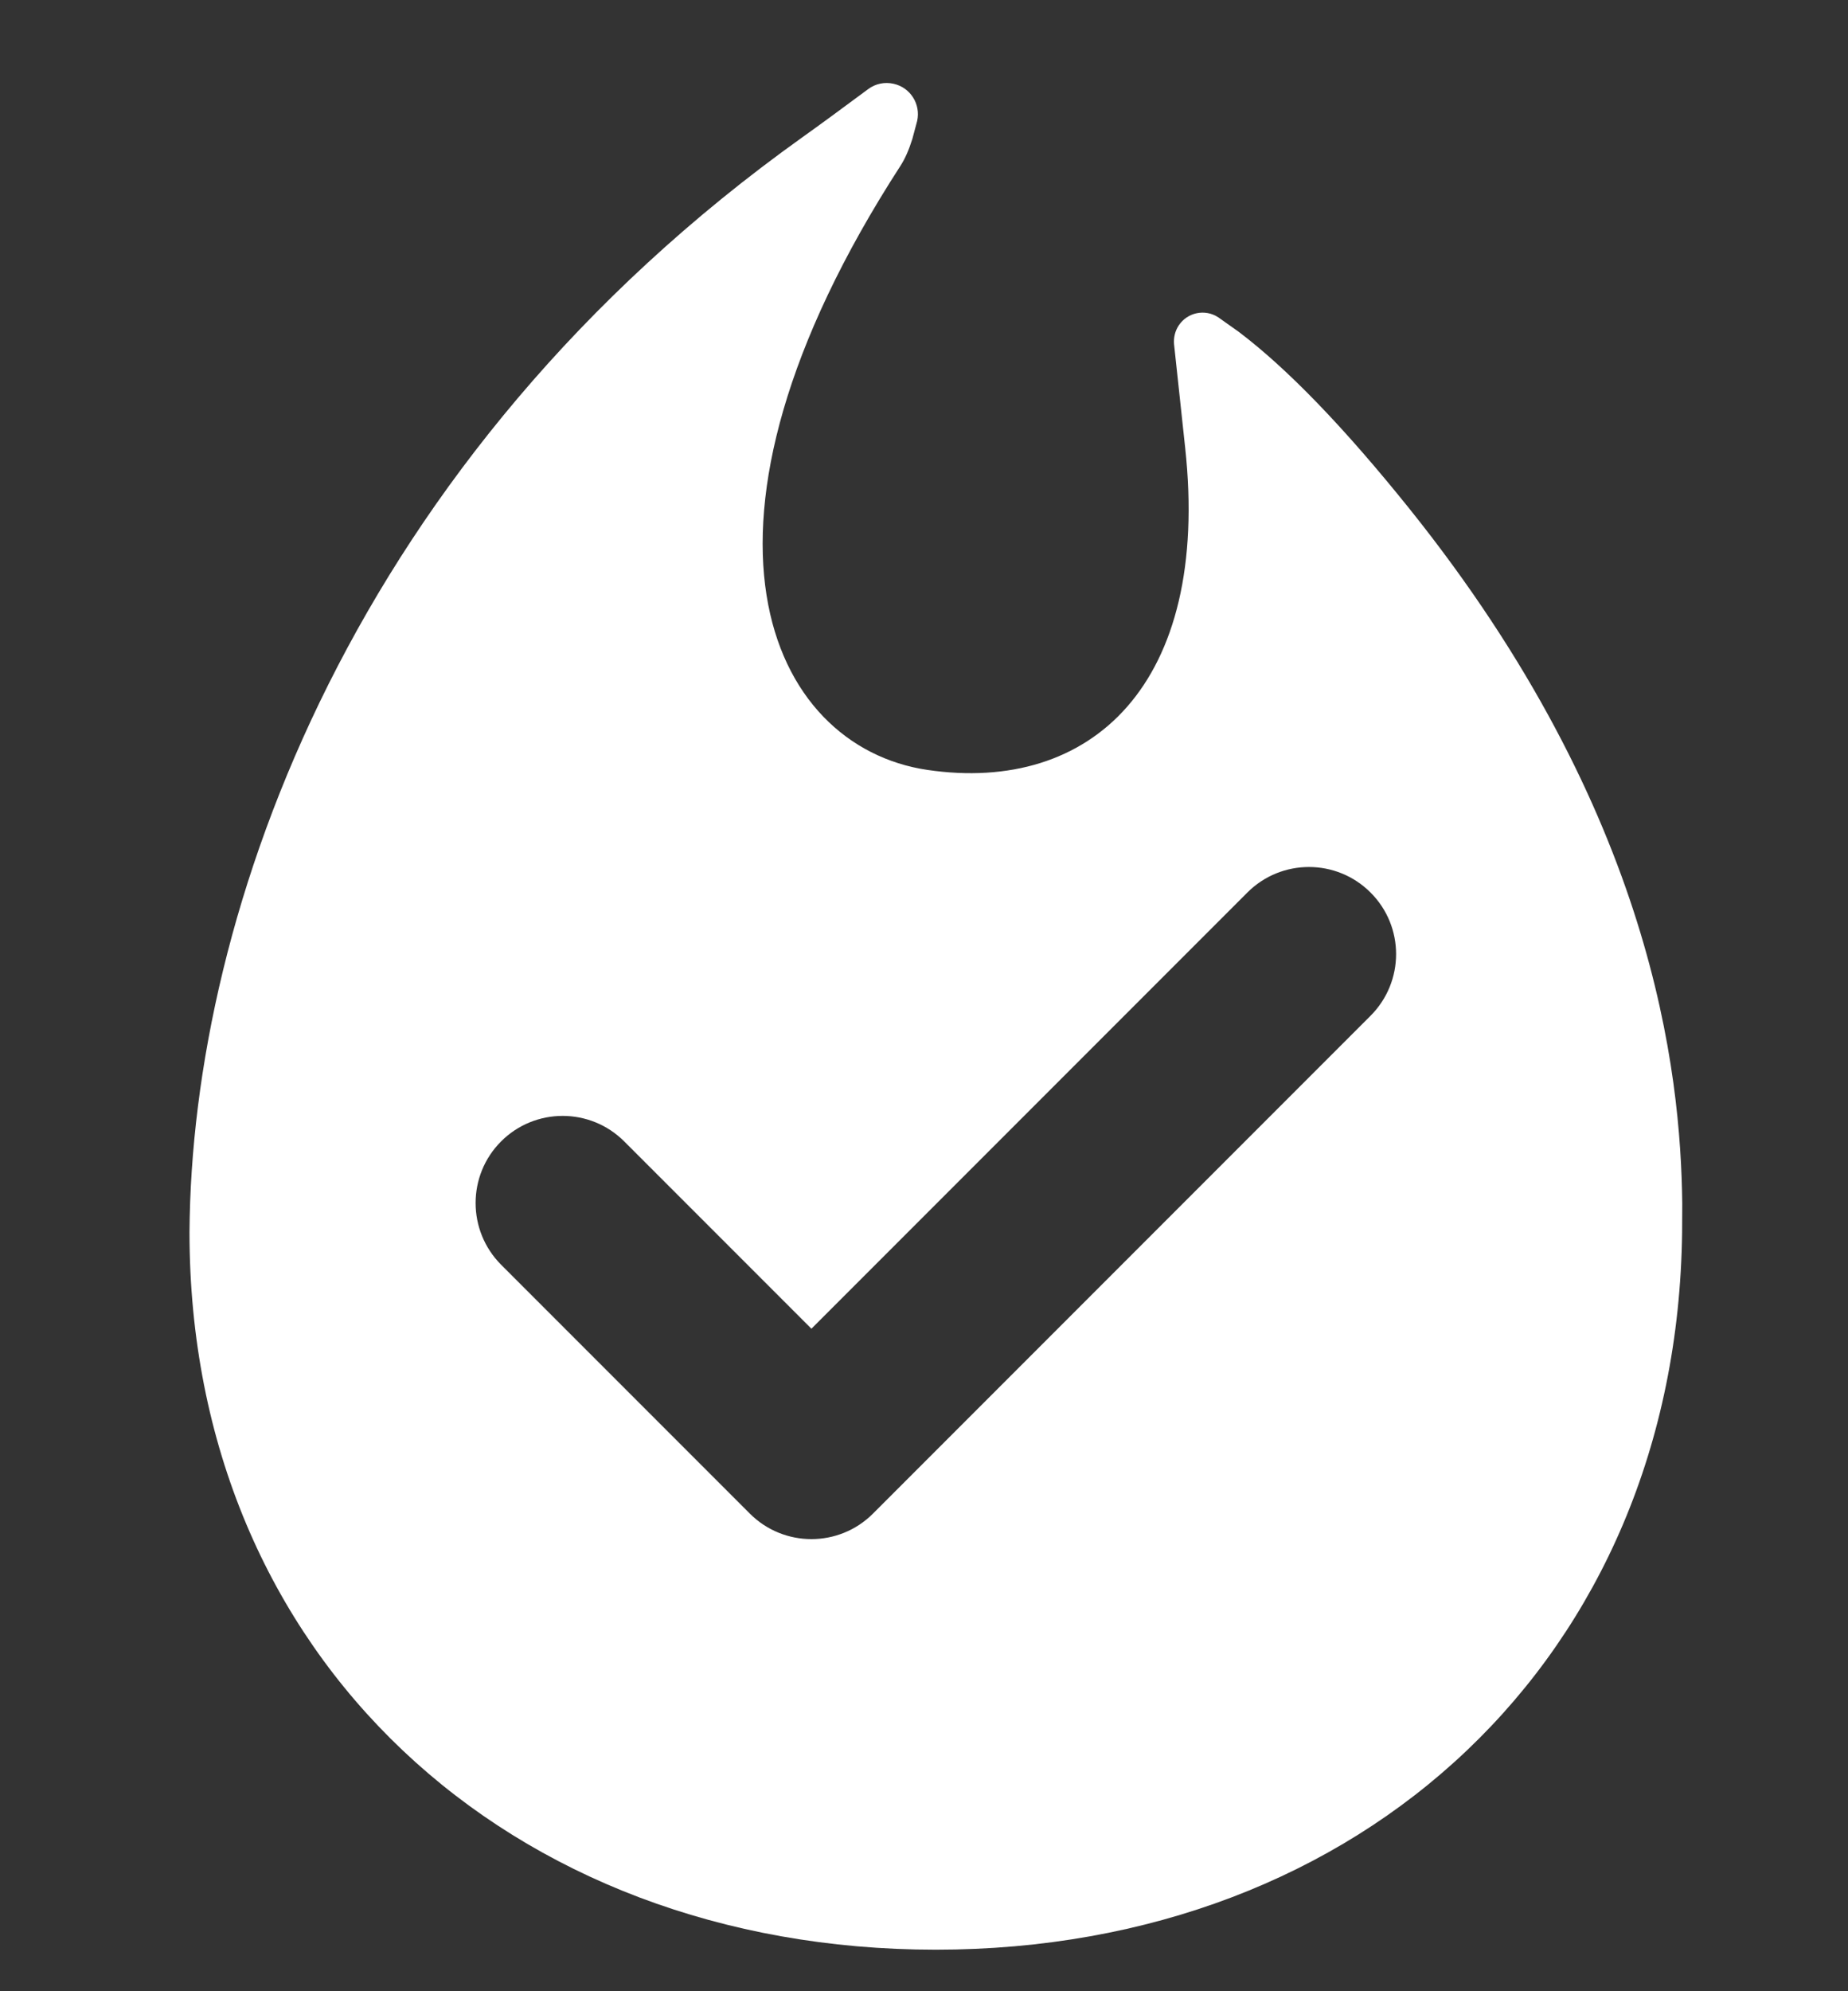 <svg width="13" height="14" viewBox="0 0 13 14" fill="none" xmlns="http://www.w3.org/2000/svg">
<rect x="0" y="0" width="13" height="14" fill="#333333" stroke="none"/>
<path d="M6.224 0.584L6.286 0.589C6.404 0.615 6.478 0.732 6.452 0.85L6.418 0.977C6.394 1.054 6.366 1.117 6.335 1.165C4.684 3.715 5.409 5.248 6.523 5.413C7.675 5.583 8.518 4.812 8.337 3.146C8.306 2.859 8.28 2.617 8.259 2.42C8.255 2.374 8.266 2.327 8.292 2.288C8.353 2.196 8.477 2.17 8.57 2.231L8.714 2.333C9.058 2.593 9.458 3.008 9.915 3.577C11.634 5.721 11.823 7.542 11.834 8.461L11.833 8.664C11.796 11.653 9.583 13.708 6.583 13.708C3.583 13.708 1.333 11.653 1.333 8.664C1.347 6.401 2.49 3.216 5.646 0.964C5.764 0.88 5.918 0.767 6.108 0.626C6.159 0.588 6.224 0.575 6.286 0.589L6.224 0.584ZM8.775 6.275L5.708 9.342L4.391 8.025C4.152 7.786 3.764 7.786 3.525 8.025C3.286 8.264 3.286 8.652 3.525 8.892L5.275 10.642C5.514 10.881 5.902 10.881 6.141 10.642L9.641 7.142C9.881 6.902 9.881 6.514 9.641 6.275C9.402 6.036 9.014 6.036 8.775 6.275Z" fill="white"/>
</svg>
